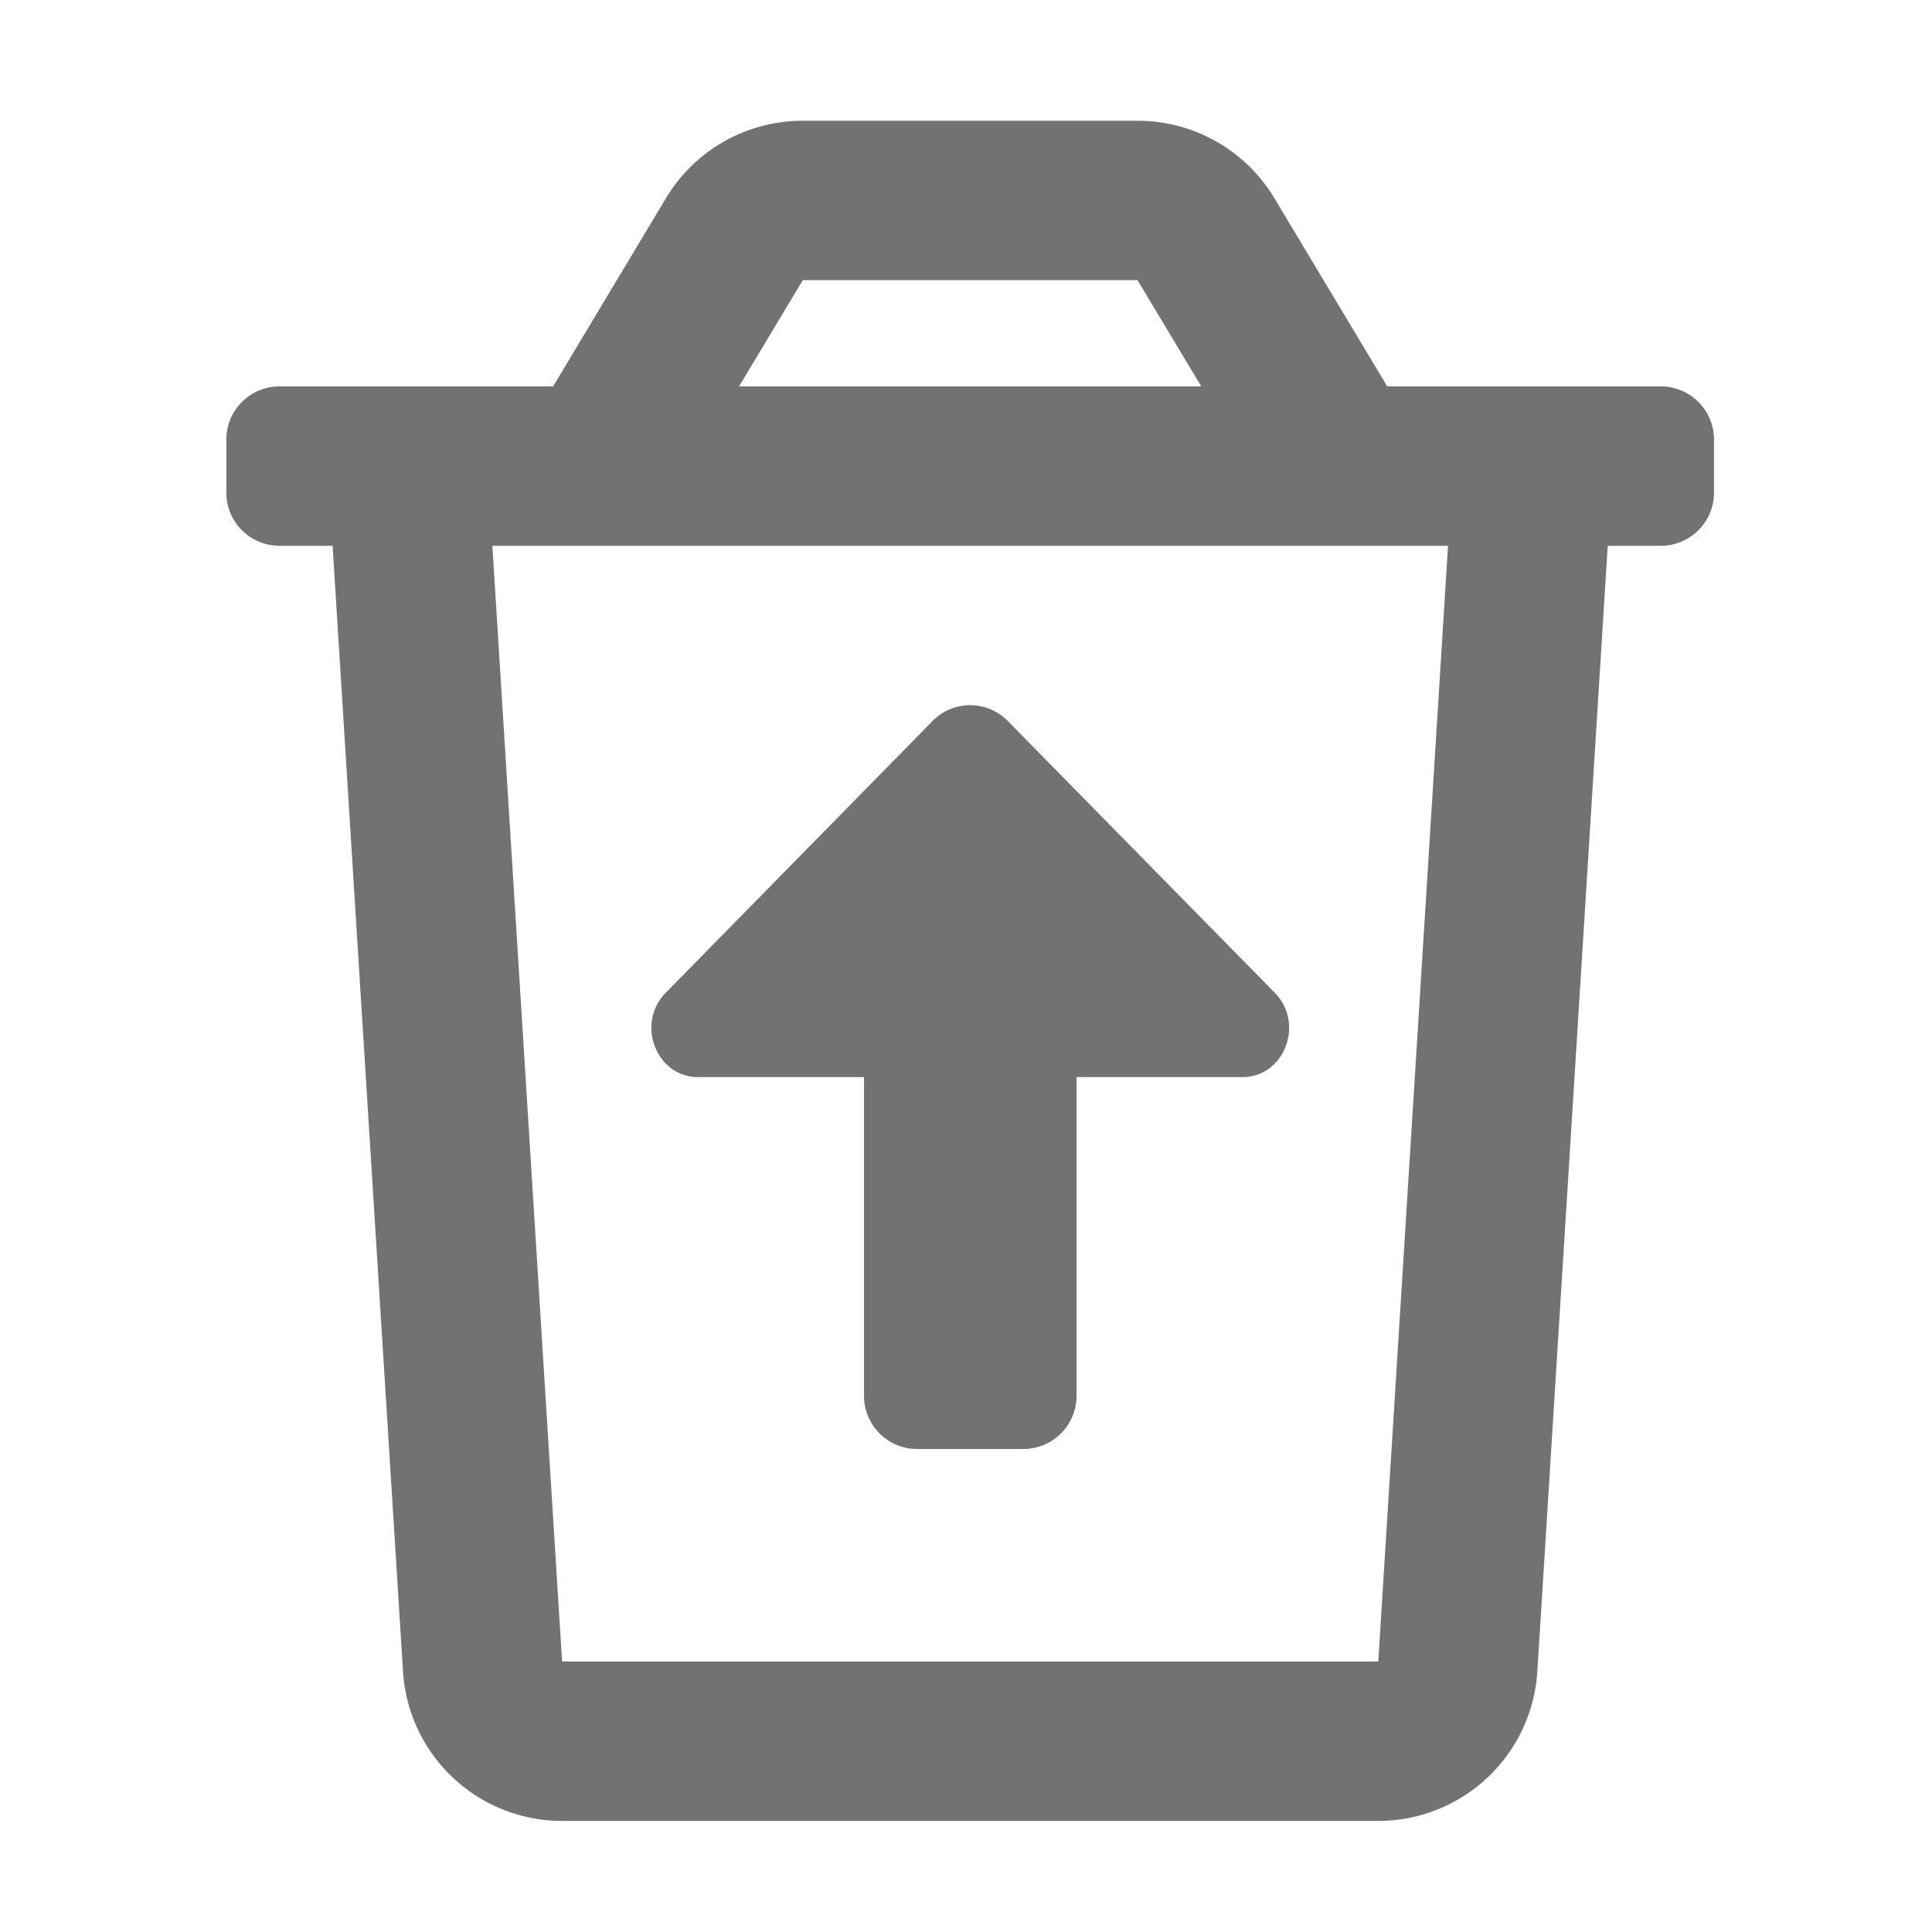 ﻿<?xml version='1.0' encoding='UTF-8'?>
<svg viewBox="-3.749 -2 32 32" xmlns="http://www.w3.org/2000/svg">
  <g transform="matrix(0.055, 0, 0, 0.055, 0, 0)">
    <path d="M432, 80L349.6, 80L315.6, 23.3A48 48 0 0 0 274.4, 0L173.6, 0A48 48 0 0 0 132.4, 23.3L98.4, 80L16, 80A16 16 0 0 0 0, 96L0, 112A16 16 0 0 0 16, 128L32, 128L53.2, 467A48 48 0 0 0 101.1, 512L346.9, 512A48 48 0 0 0 394.8, 467L416, 128L432, 128A16 16 0 0 0 448, 112L448, 96A16 16 0 0 0 432, 80zM173.6, 48L274.4, 48L293.6, 80L154.4, 80zM346.9, 464L101.11, 464L80.11, 128L367.91, 128zM235.61, 181.05A15.88 15.88 0 0 0 212.39, 181.05L132.13, 262.8C123.31, 272.1 129.55, 288 142.03, 288L192.03, 288L192.03, 384A16 16 0 0 0 208.03, 400L240.03, 400A16 16 0 0 0 256.03, 384L256.03, 288L306.03, 288C318.51, 288 324.75, 272.1 315.93, 262.8z" fill="#727272" fill-opacity="1" class="Black" />
  </g>
</svg>